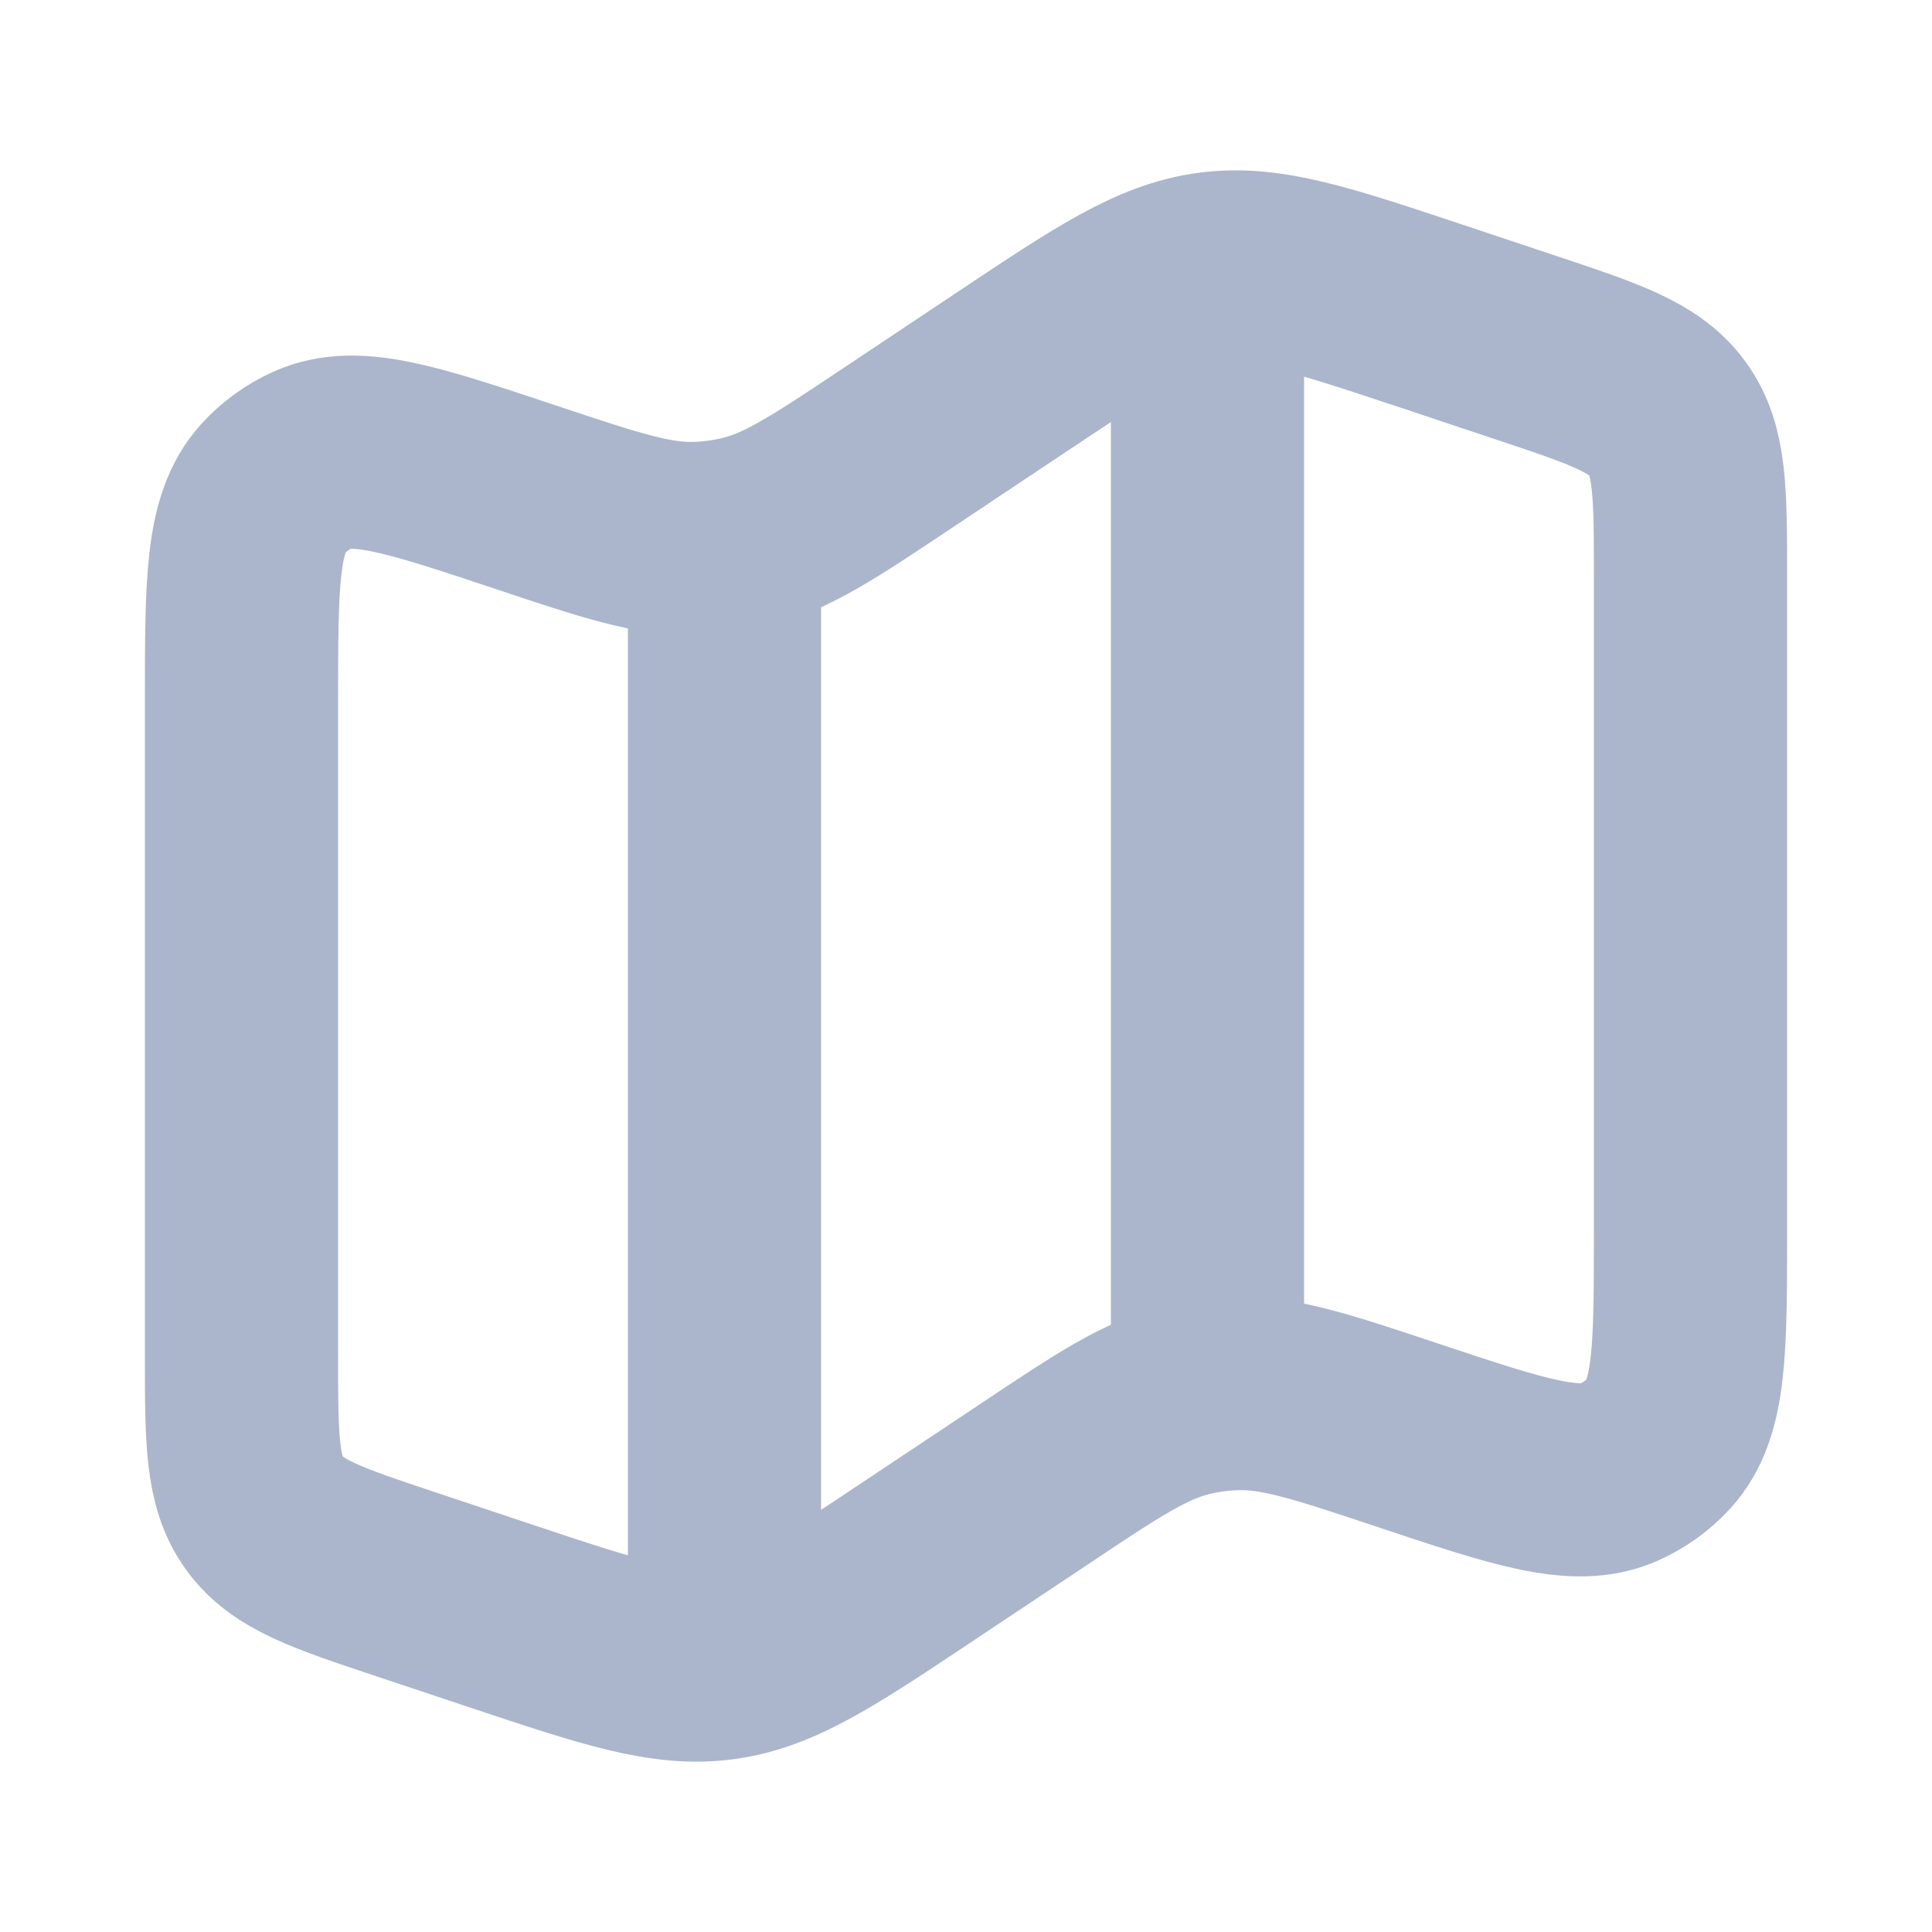 <svg width="20" height="20" viewBox="0 0 20 20" fill="none" xmlns="http://www.w3.org/2000/svg">
<path d="M2.5 7.258C2.5 6.03 2.5 5.416 2.827 5.058C2.943 4.931 3.085 4.829 3.242 4.759C3.685 4.562 4.268 4.756 5.433 5.144C6.322 5.441 6.767 5.589 7.216 5.574C7.381 5.568 7.545 5.546 7.706 5.508C8.143 5.405 8.533 5.144 9.313 4.624L10.465 3.856C11.464 3.19 11.964 2.857 12.538 2.78C13.111 2.704 13.681 2.894 14.82 3.273L15.791 3.597C16.616 3.872 17.028 4.009 17.264 4.337C17.5 4.664 17.5 5.099 17.5 5.969V12.742C17.5 13.97 17.5 14.584 17.173 14.942C17.057 15.069 16.915 15.171 16.758 15.241C16.315 15.438 15.732 15.244 14.568 14.856C13.678 14.559 13.233 14.411 12.784 14.427C12.619 14.432 12.455 14.454 12.294 14.492C11.857 14.595 11.467 14.855 10.687 15.376L9.535 16.143C8.536 16.81 8.036 17.143 7.462 17.22C6.889 17.296 6.319 17.107 5.18 16.727L4.209 16.403C3.384 16.128 2.972 15.991 2.736 15.663C2.5 15.336 2.5 14.901 2.5 14.031V7.258Z" stroke="#ABB6CC" stroke-width="2"/>
<path d="M7.5 5.532V17.083" stroke="#ABB6CC" stroke-width="2"/>
<path d="M12.5 2.5V14.167" stroke="#ABB6CC" stroke-width="2"/>
</svg>
